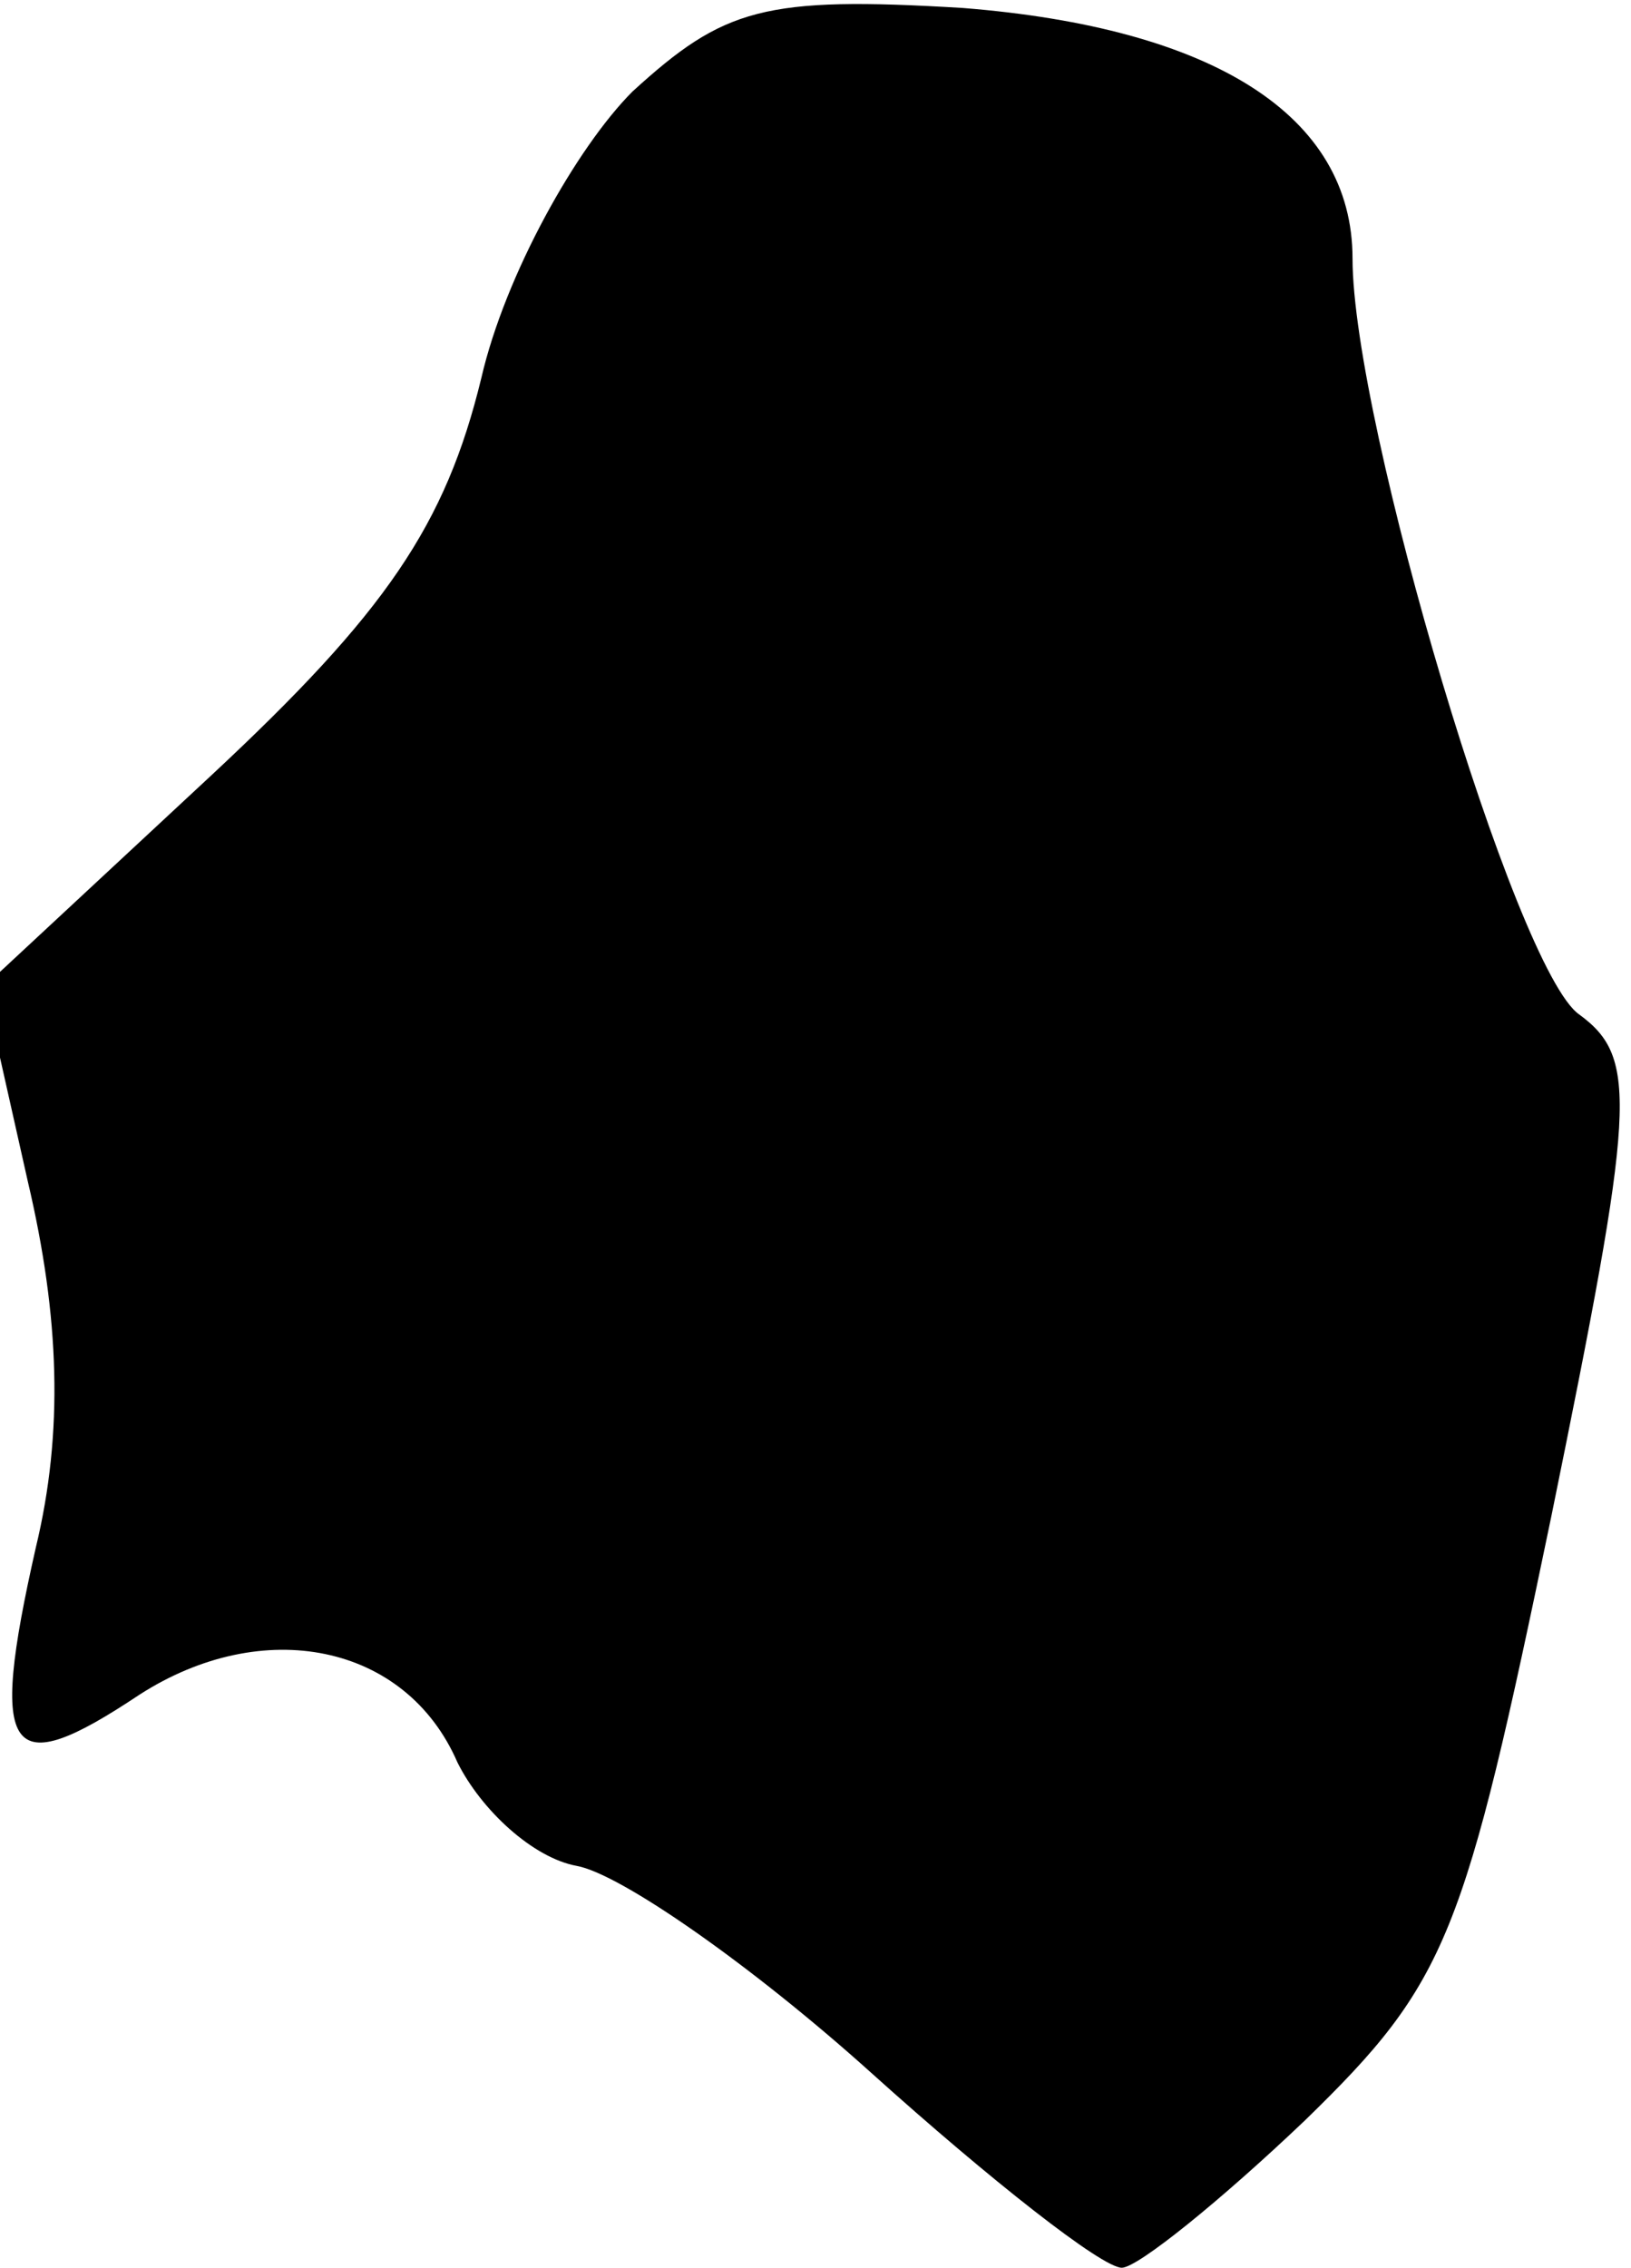 <?xml version="1.0" standalone="no"?>
<!DOCTYPE svg PUBLIC "-//W3C//DTD SVG 20010904//EN"
 "http://www.w3.org/TR/2001/REC-SVG-20010904/DTD/svg10.dtd">
<svg version="1.0" xmlns="http://www.w3.org/2000/svg"
 width="41pt" height="57pt" viewBox="0 0 41 57"
 preserveAspectRatio="xMidYMid meet">
<g transform="translate(0,57) scale(0.1,-0.1)"
fill="#000000" stroke="none">
<path fill="#000000" stroke="none" d="M159 547 c-14 -14 -32 -46 -38 -72 -9
-37 -24 -59 -68 -100 l-57 -53 11 -49 c8 -34 9 -63 2 -92 -12 -53 -7 -59 26
-37 31 20 67 13 80 -17 6 -12 19 -24 30 -26 11 -2 44 -25 74 -52 30 -27 58
-49 63 -49 4 0 25 17 46 37 36 35 40 46 62 152 21 103 22 115 7 126 -16 11
-57 149 -57 190 0 36 -35 58 -98 63 -50 3 -60 0 -83 -21z"/>
</g>
</svg>
